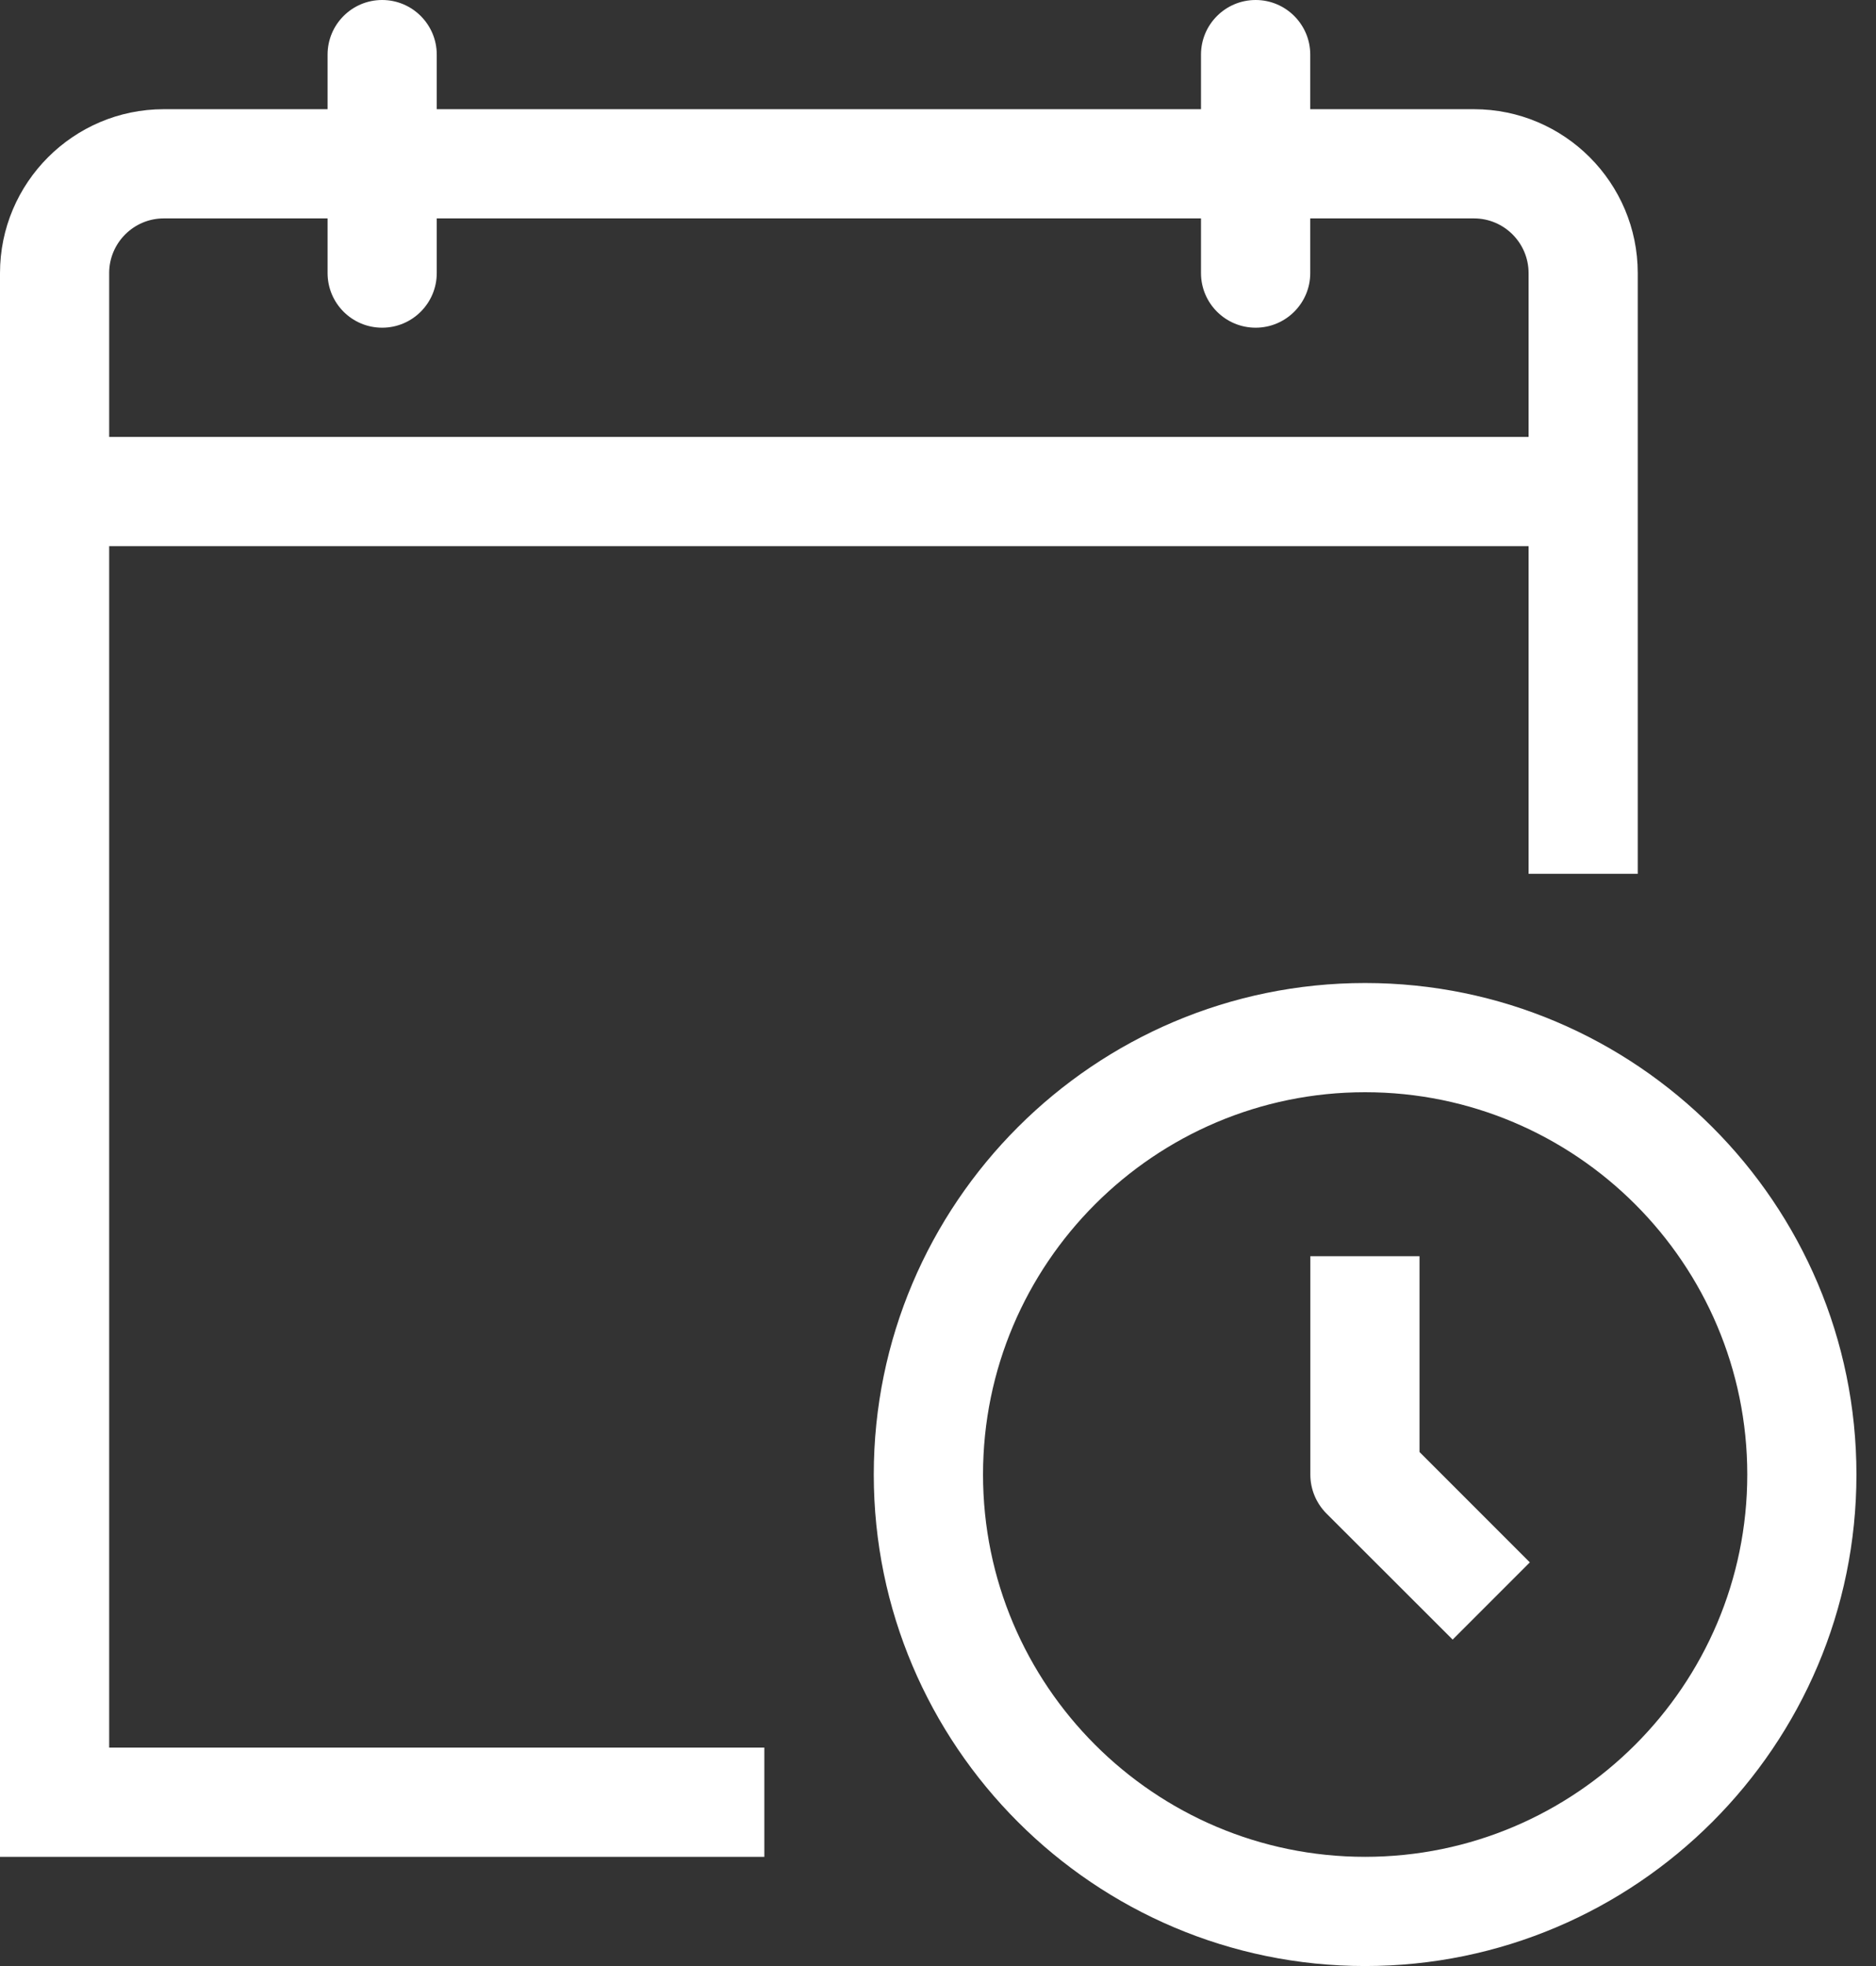 <svg width="21" height="22" viewBox="0 0 21 22" fill="none" xmlns="http://www.w3.org/2000/svg">
<rect x="0" y="0" width="21" height="22" fill="#333333" stroke="none"/>
<path fill-rule="evenodd" clip-rule="evenodd" d="M15.89 14.057H14.668V16.501C14.668 16.664 14.733 16.819 14.846 16.934L16.261 18.347L17.125 17.483L15.89 16.248V14.057Z" fill="white"/>
<path fill-rule="evenodd" clip-rule="evenodd" d="M15.281 20.778C12.922 20.778 11.004 18.859 11.004 16.5C11.004 14.141 12.922 12.222 15.281 12.222C17.64 12.222 19.559 14.141 19.559 16.5C19.559 18.859 17.64 20.778 15.281 20.778ZM15.281 11C12.249 11 9.781 13.468 9.781 16.5C9.781 19.532 12.249 22 15.281 22C18.314 22 20.781 19.532 20.781 16.5C20.781 13.468 18.314 11 15.281 11Z" fill="white"/>
<path fill-rule="evenodd" clip-rule="evenodd" d="M17.111 4.889H1.222V3.056C1.222 2.718 1.497 2.444 1.833 2.444H3.667V3.056C3.667 3.393 3.94 3.667 4.278 3.667C4.615 3.667 4.889 3.393 4.889 3.056V2.444H13.444V3.056C13.444 3.393 13.718 3.667 14.056 3.667C14.393 3.667 14.667 3.393 14.667 3.056V2.444H16.5C16.836 2.444 17.111 2.718 17.111 3.056V4.889ZM16.5 1.222H14.667V0.611C14.667 0.274 14.393 0 14.056 0C13.718 0 13.444 0.274 13.444 0.611V1.222H4.889V0.611C4.889 0.274 4.615 0 4.278 0C3.94 0 3.667 0.274 3.667 0.611V1.222H1.833C0.823 1.222 0 2.045 0 3.056V20.778H8.556V19.556H1.222V6.111H17.111V9.778H18.333V3.056C18.333 2.045 17.511 1.222 16.5 1.222Z" fill="white"/>
</svg>
